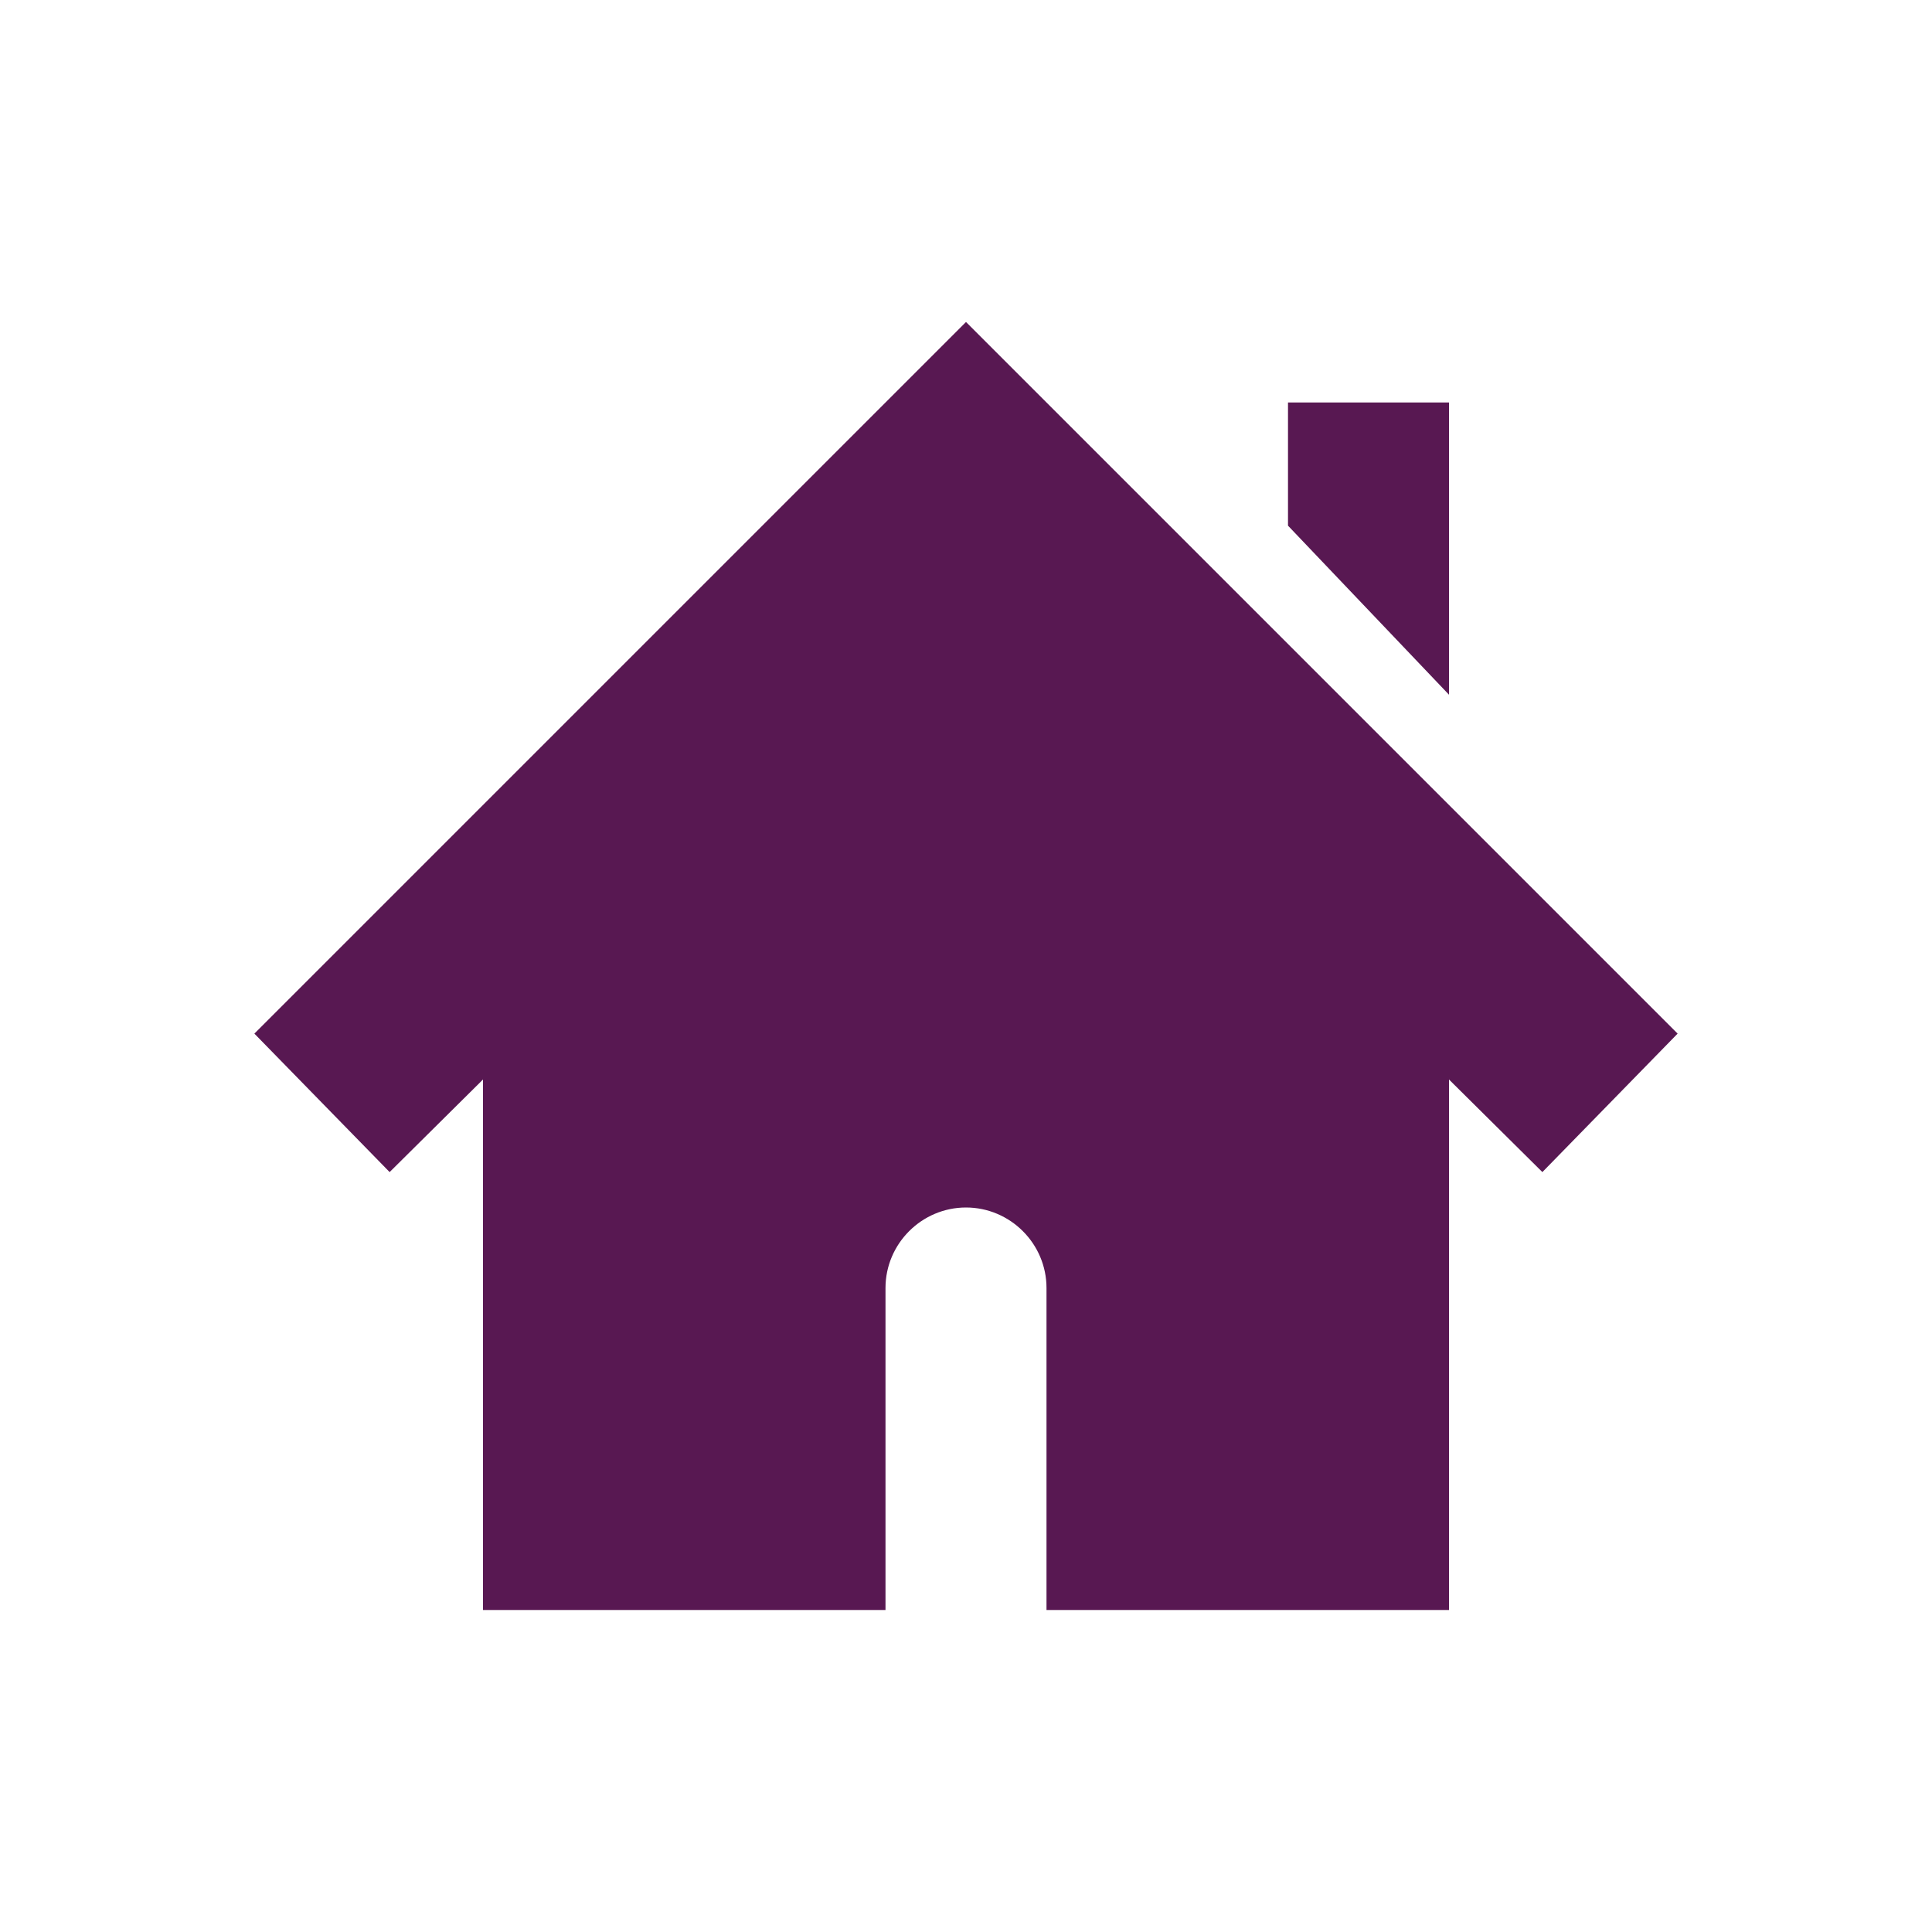 <svg xmlns="http://www.w3.org/2000/svg" width="24" height="24" version="1.1">
 <path fill="#581852" d="M 12,4 3.16,12.84 4.84,14.56 6,13.41 V 20 H 11 V 16 C 11,15.45 11.45,15 12,15 12.55,15 13,15.45 13,16 V 20 H 18 V 13.41 L 19.16,14.56 20.84,12.84 Z M 16,5 V 6.53 L 18,8.63 V 5 Z"/>
</svg>
